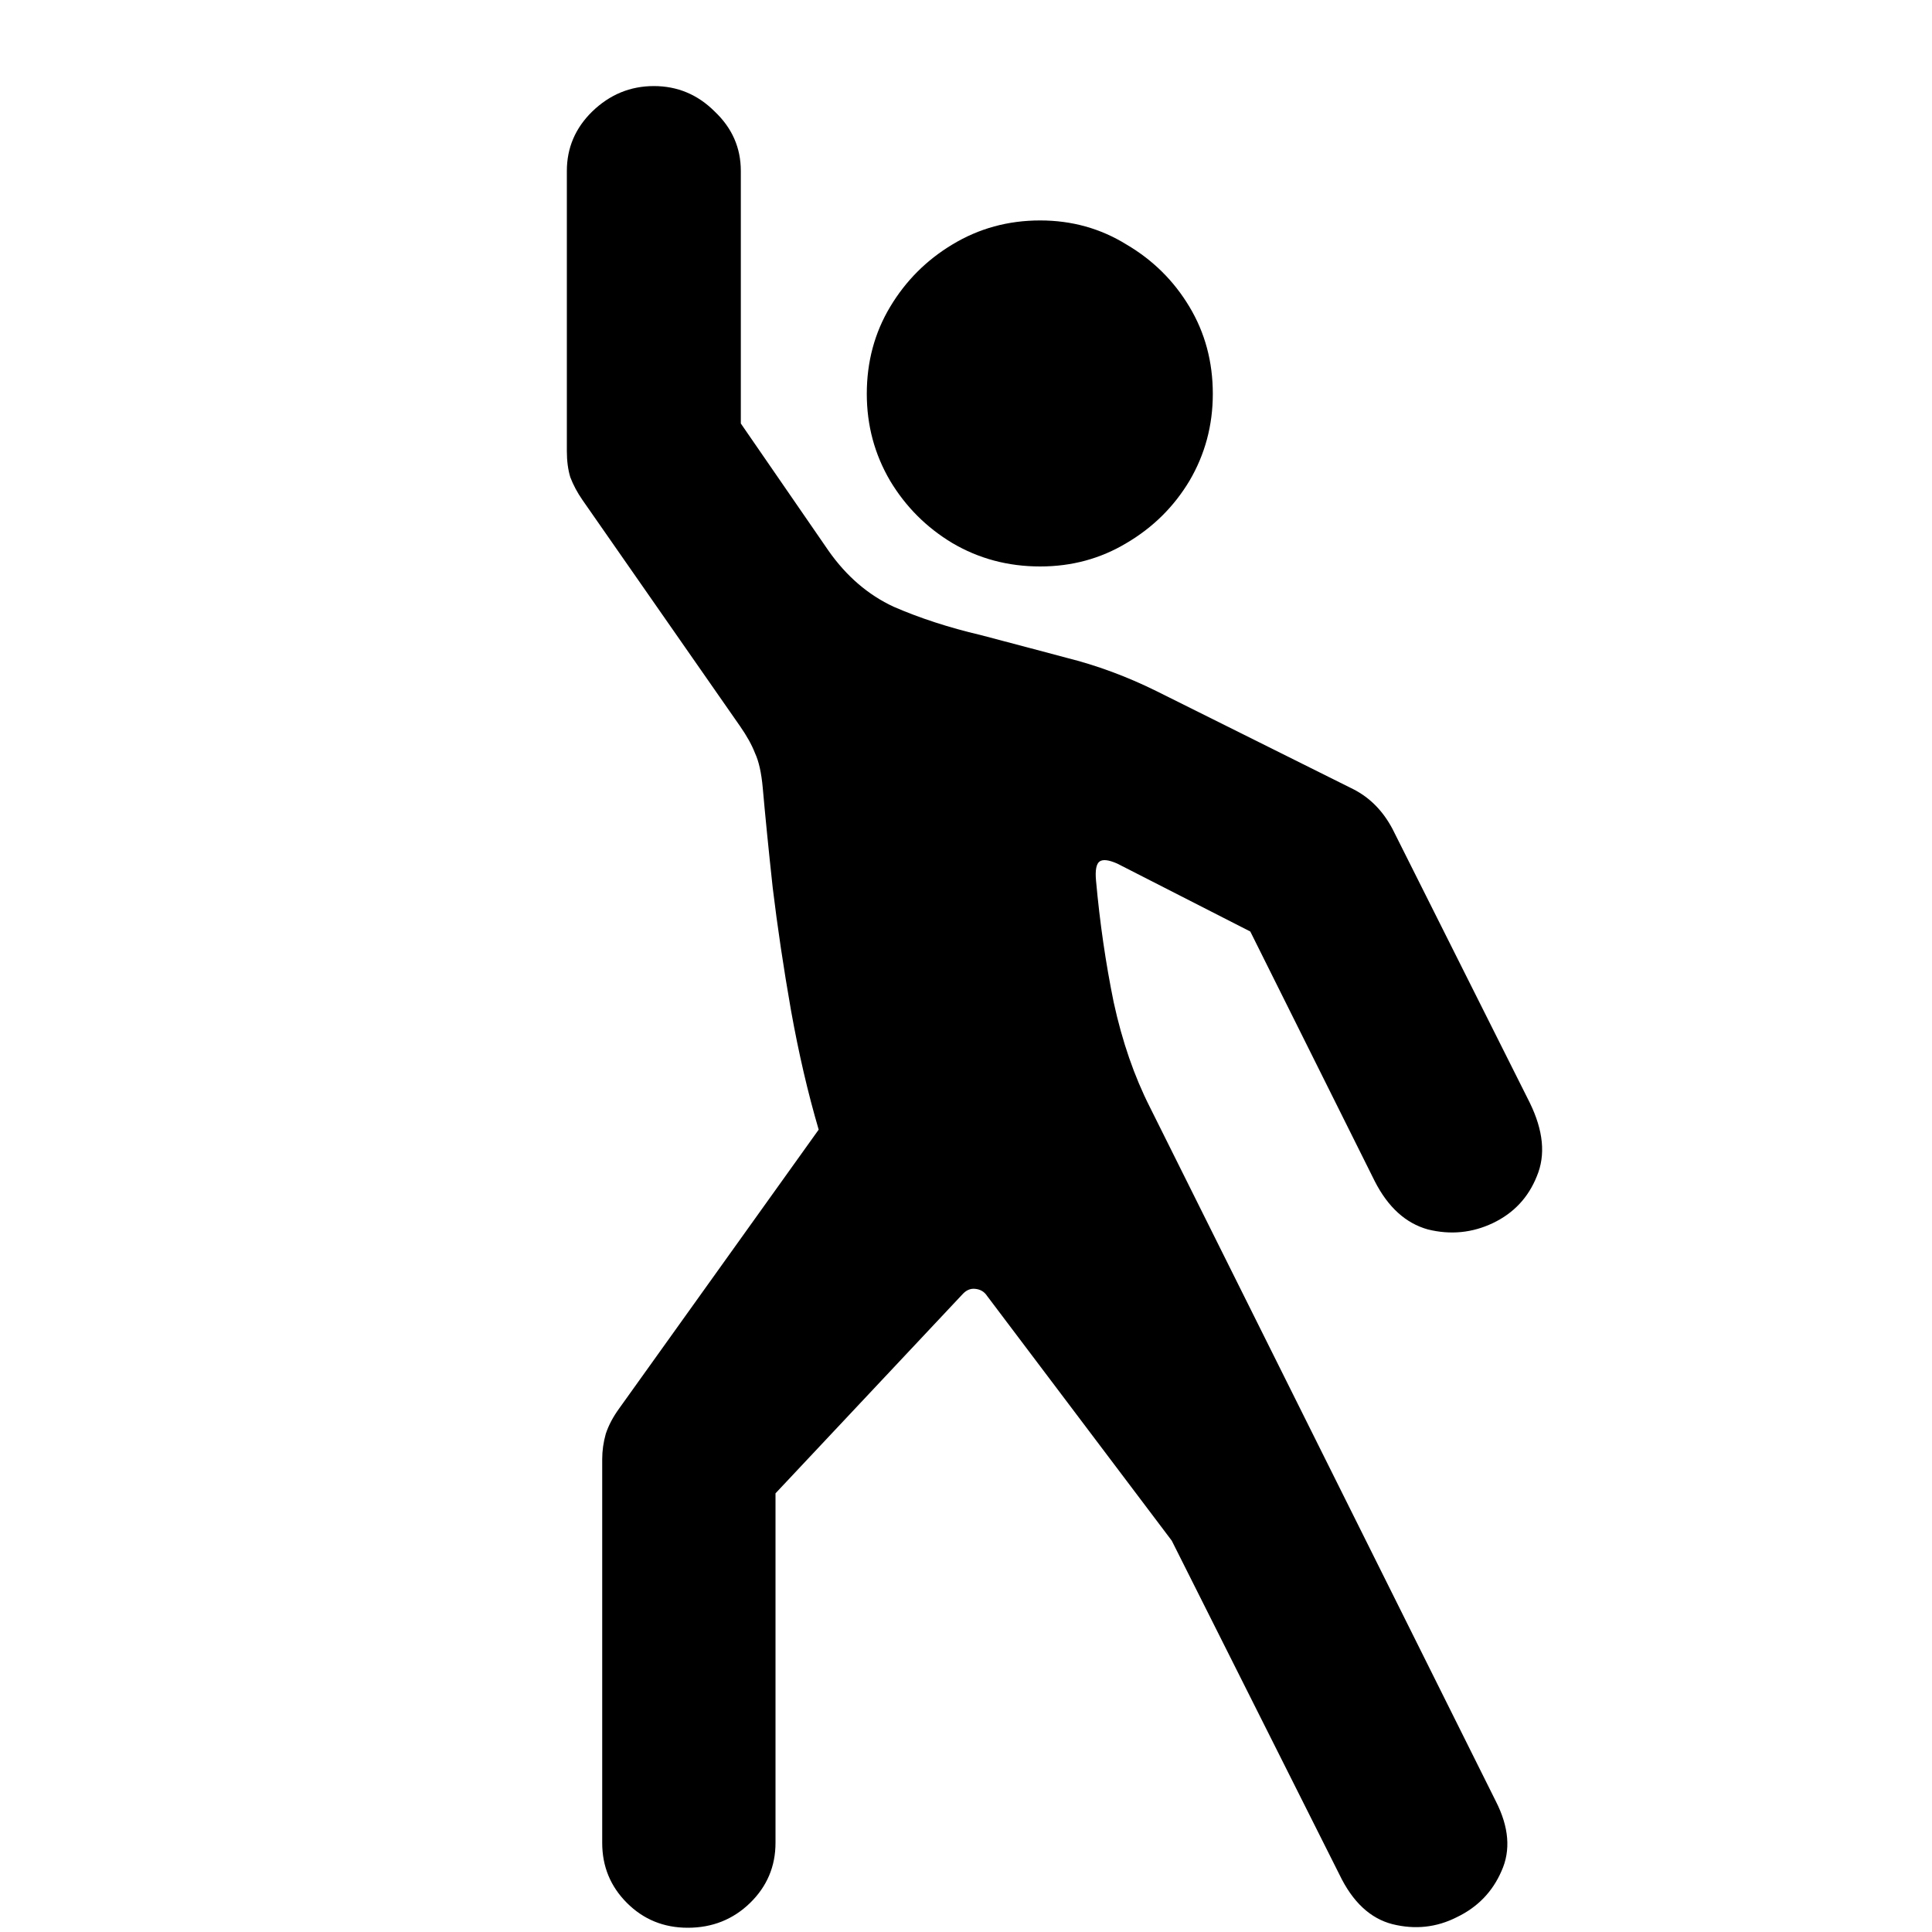 <svg width="20" height="20" viewBox="0 0 20 20" fill="none" xmlns="http://www.w3.org/2000/svg">
<path d="M7.12 19.956C6.871 19.956 6.661 19.87 6.49 19.699C6.319 19.528 6.234 19.321 6.234 19.077V15.107C6.234 15.019 6.246 14.931 6.271 14.843C6.3 14.755 6.346 14.668 6.41 14.58L8.475 11.694C8.363 11.313 8.268 10.903 8.189 10.463C8.111 10.019 8.048 9.594 7.999 9.189C7.955 8.784 7.921 8.439 7.896 8.156C7.882 8 7.855 7.88 7.816 7.797C7.782 7.709 7.73 7.617 7.662 7.519L6.029 5.175C5.975 5.097 5.934 5.019 5.904 4.941C5.88 4.863 5.868 4.772 5.868 4.67V1.77C5.868 1.53 5.956 1.325 6.131 1.154C6.312 0.979 6.524 0.891 6.769 0.891C7.013 0.891 7.223 0.979 7.398 1.154C7.579 1.325 7.669 1.53 7.669 1.77V4.384L8.578 5.703C8.763 5.966 8.988 6.159 9.251 6.281C9.52 6.398 9.82 6.496 10.152 6.574C10.431 6.647 10.726 6.726 11.039 6.809C11.351 6.887 11.661 7.001 11.969 7.153L14.012 8.171C14.183 8.259 14.317 8.396 14.415 8.581L15.836 11.415C15.977 11.704 16.002 11.957 15.909 12.177C15.821 12.397 15.67 12.558 15.455 12.661C15.24 12.763 15.016 12.785 14.781 12.727C14.552 12.663 14.369 12.497 14.232 12.229L12.943 9.643L11.566 8.94C11.478 8.901 11.417 8.894 11.383 8.918C11.349 8.942 11.336 9.008 11.346 9.116C11.385 9.55 11.446 9.97 11.529 10.376C11.617 10.781 11.742 11.142 11.903 11.46L15.484 18.645C15.621 18.913 15.641 19.155 15.543 19.37C15.45 19.584 15.296 19.743 15.082 19.846C14.872 19.953 14.649 19.977 14.415 19.919C14.185 19.86 14.002 19.689 13.866 19.406L12.13 15.949L10.218 13.415C10.189 13.371 10.148 13.347 10.094 13.342C10.045 13.337 10.001 13.356 9.962 13.4L8.028 15.459V19.077C8.028 19.321 7.94 19.528 7.765 19.699C7.589 19.87 7.374 19.956 7.12 19.956ZM10.768 5.864C10.435 5.864 10.133 5.783 9.859 5.622C9.591 5.461 9.376 5.246 9.215 4.978C9.054 4.704 8.973 4.404 8.973 4.077C8.973 3.745 9.054 3.444 9.215 3.176C9.376 2.907 9.591 2.692 9.859 2.531C10.133 2.365 10.435 2.282 10.768 2.282C11.095 2.282 11.393 2.365 11.661 2.531C11.935 2.692 12.152 2.907 12.313 3.176C12.474 3.444 12.555 3.745 12.555 4.077C12.555 4.404 12.474 4.704 12.313 4.978C12.152 5.246 11.935 5.461 11.661 5.622C11.393 5.783 11.095 5.864 10.768 5.864Z" fill="black"/>
</svg>
